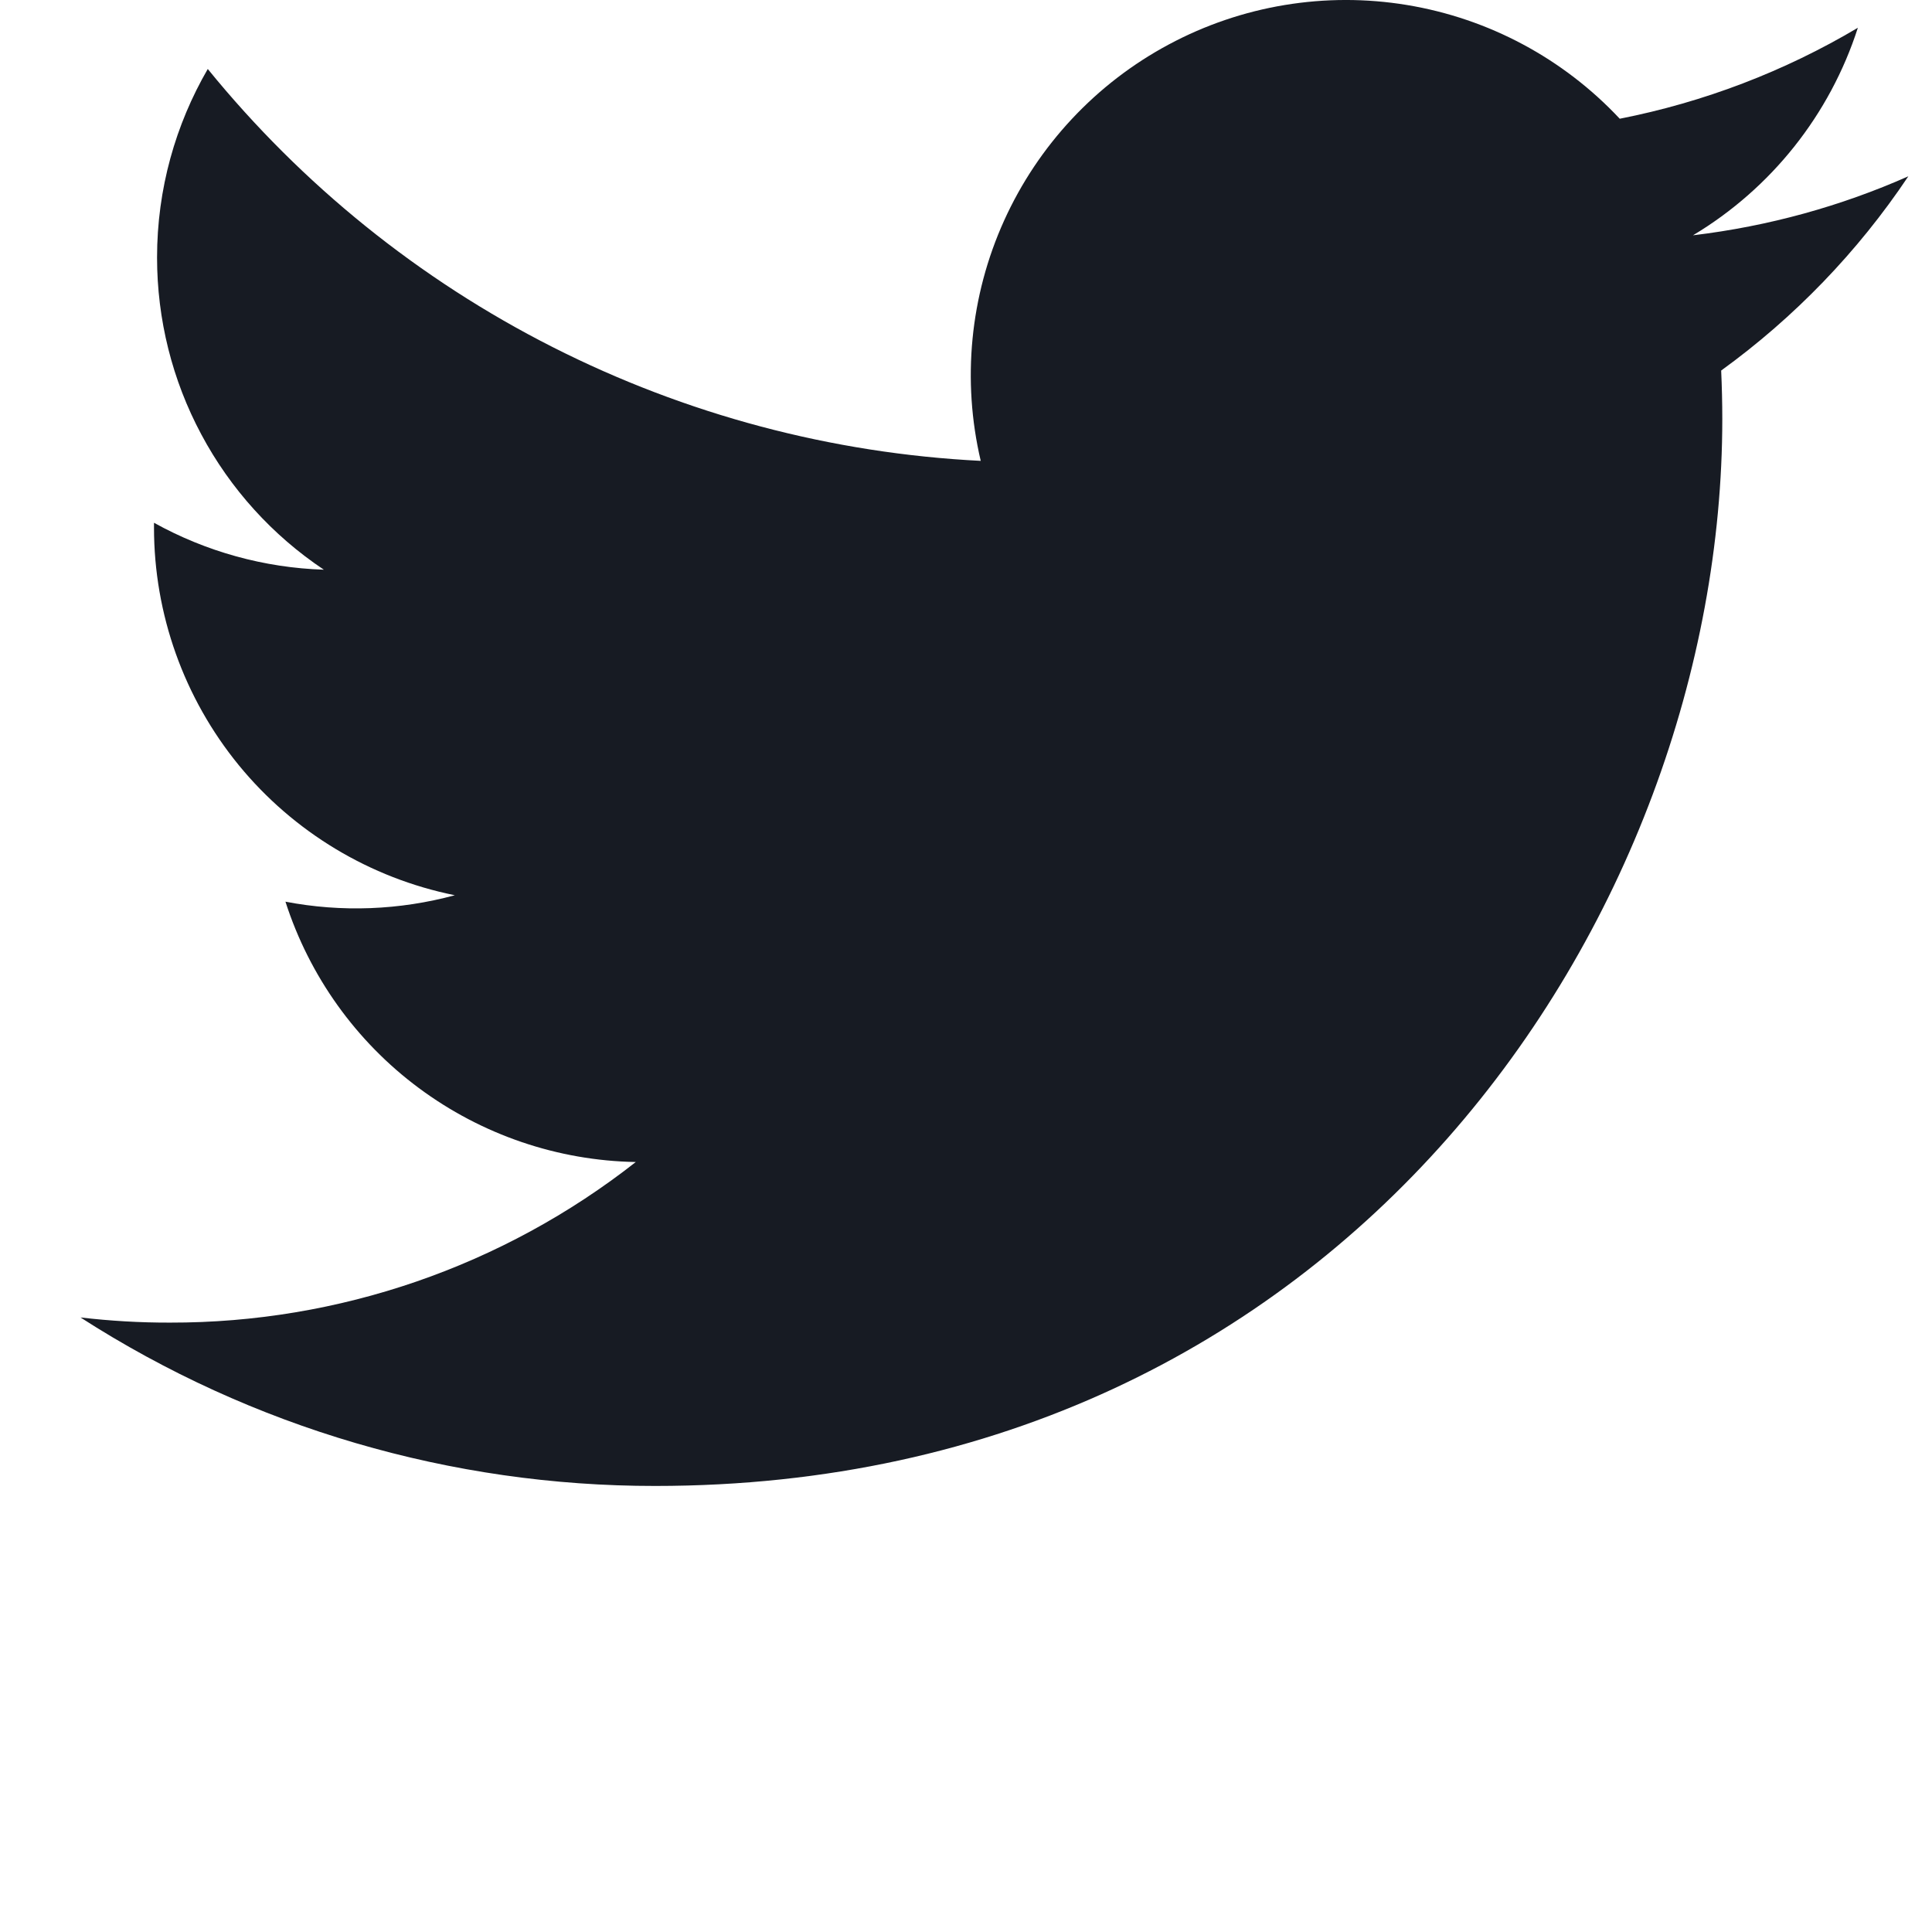 <svg width="24" height="24" viewBox="0 0 24 24" fill="none" xmlns="http://www.w3.org/2000/svg">
<path d="M23.706 2.19C22.871 2.56 21.974 2.81 21.031 2.923C22.004 2.34 22.732 1.424 23.079 0.345C22.165 0.888 21.164 1.27 20.121 1.475C19.419 0.725 18.49 0.229 17.477 0.062C16.465 -0.105 15.425 0.067 14.52 0.552C13.615 1.036 12.896 1.806 12.473 2.741C12.05 3.677 11.948 4.725 12.183 5.725C10.331 5.632 8.519 5.15 6.864 4.311C5.21 3.473 3.751 2.296 2.581 0.857C2.181 1.547 1.951 2.347 1.951 3.199C1.951 3.966 2.139 4.721 2.501 5.397C2.862 6.074 3.385 6.651 4.023 7.077C3.283 7.053 2.56 6.853 1.913 6.494V6.554C1.913 7.629 2.285 8.672 2.966 9.505C3.647 10.337 4.596 10.908 5.65 11.121C4.964 11.307 4.244 11.335 3.546 11.201C3.844 12.127 4.423 12.937 5.203 13.516C5.984 14.096 6.926 14.418 7.898 14.435C6.248 15.731 4.21 16.434 2.112 16.43C1.74 16.431 1.369 16.409 1 16.366C3.129 17.735 5.608 18.461 8.14 18.459C16.71 18.459 21.395 11.361 21.395 5.205C21.395 5.005 21.39 4.803 21.381 4.603C22.292 3.943 23.079 3.127 23.704 2.193L23.706 2.19Z" fill="#171B23"/>
</svg>
